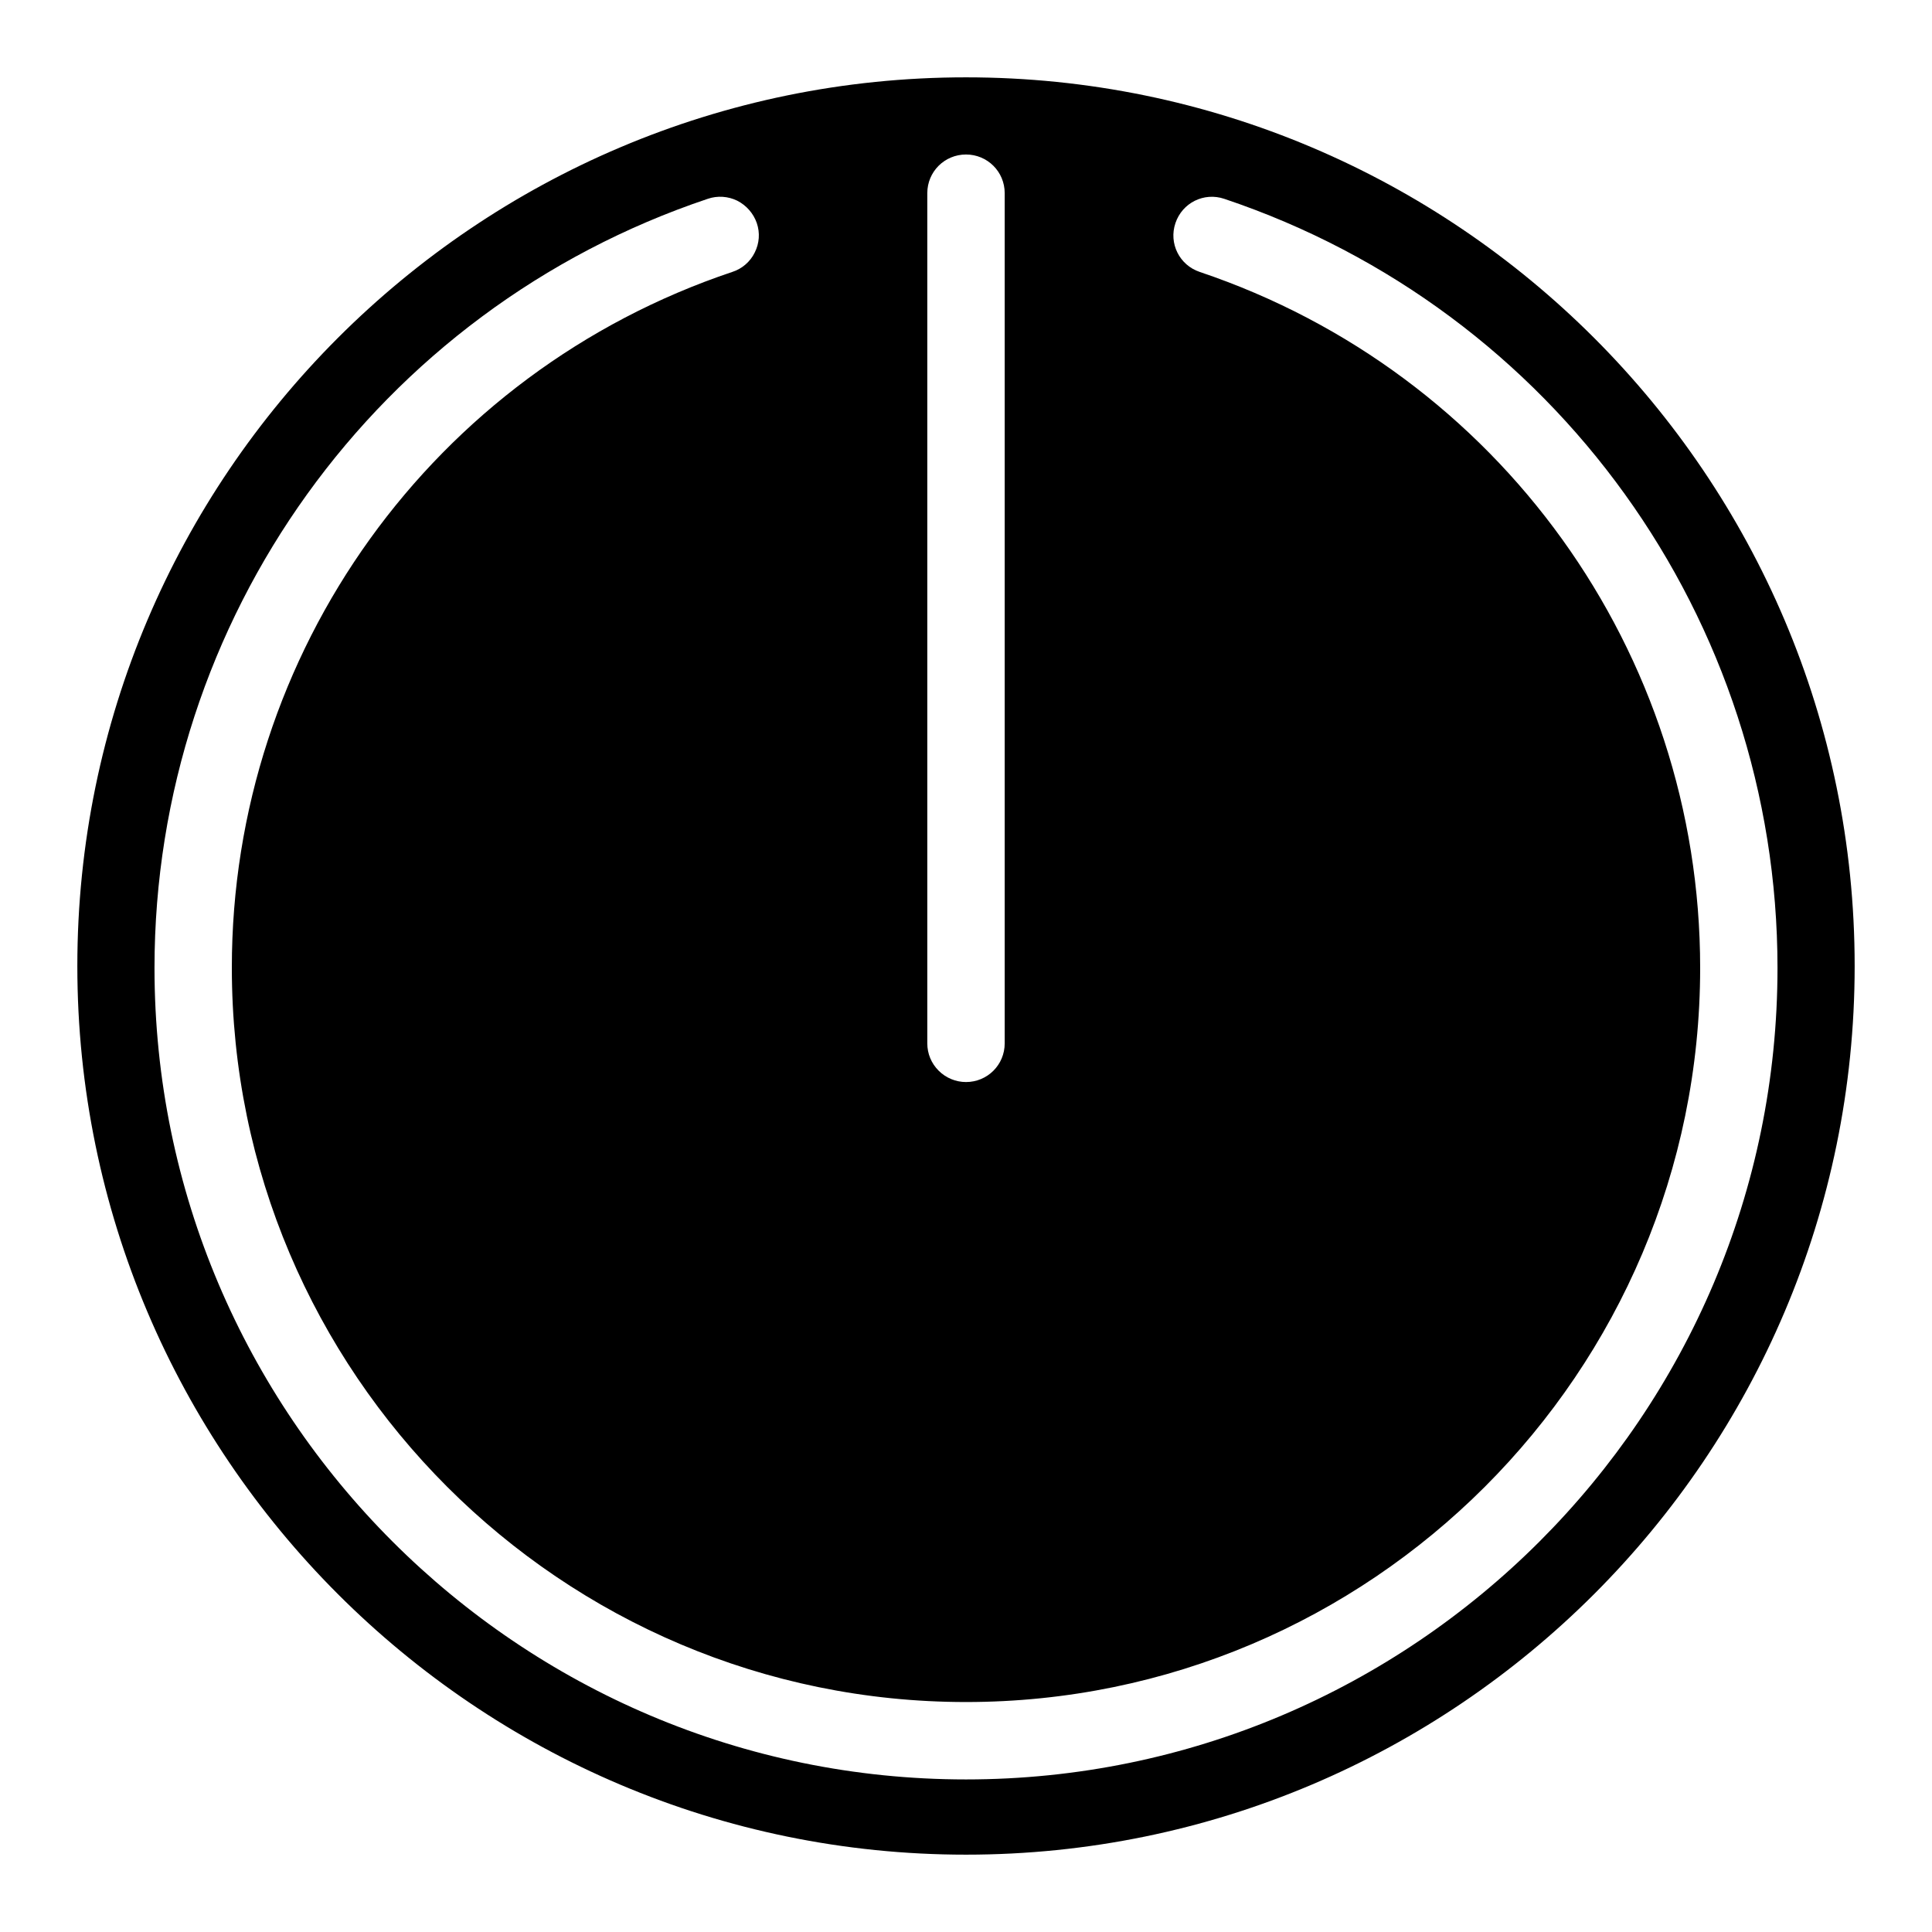 <?xml version="1.0" encoding="UTF-8"?>
<svg xmlns="http://www.w3.org/2000/svg" xmlns:xlink="http://www.w3.org/1999/xlink" width="32" height="32" viewBox="0 0 32 32">
<path fill-rule="nonzero" fill="rgb(0%, 0%, 0%)" fill-opacity="1" d="M 16 1.281 C 7.883 1.281 1.281 7.883 1.281 16 C 1.281 24.117 7.883 30.719 16 30.719 C 24.117 30.719 30.719 24.117 30.719 16 C 30.719 7.883 24.117 1.281 16 1.281 M 15.359 3.199 C 15.359 2.844 15.645 2.559 16 2.559 C 16.355 2.559 16.641 2.844 16.641 3.199 L 16.641 17.281 C 16.641 17.637 16.355 17.922 16 17.922 C 15.832 17.922 15.668 17.855 15.547 17.734 C 15.426 17.613 15.359 17.453 15.359 17.281 Z M 16 29.473 C 8.59 29.473 2.559 23.445 2.559 16.031 C 2.559 10.258 6.246 5.129 11.723 3.293 C 11.883 3.238 12.059 3.25 12.211 3.324 C 12.363 3.402 12.48 3.535 12.535 3.695 C 12.59 3.855 12.578 4.031 12.5 4.184 C 12.426 4.336 12.289 4.453 12.129 4.504 C 7.176 6.164 3.836 10.805 3.84 16.031 C 3.84 22.738 9.297 28.191 16 28.191 C 22.703 28.191 28.16 22.738 28.16 16.031 C 28.16 10.801 24.828 6.172 19.871 4.504 C 19.535 4.391 19.355 4.031 19.469 3.695 C 19.582 3.359 19.941 3.18 20.277 3.293 C 25.754 5.129 29.441 10.258 29.441 16.031 C 29.441 23.445 23.41 29.473 16 29.473 M 16 29.473 "/>
</svg>
